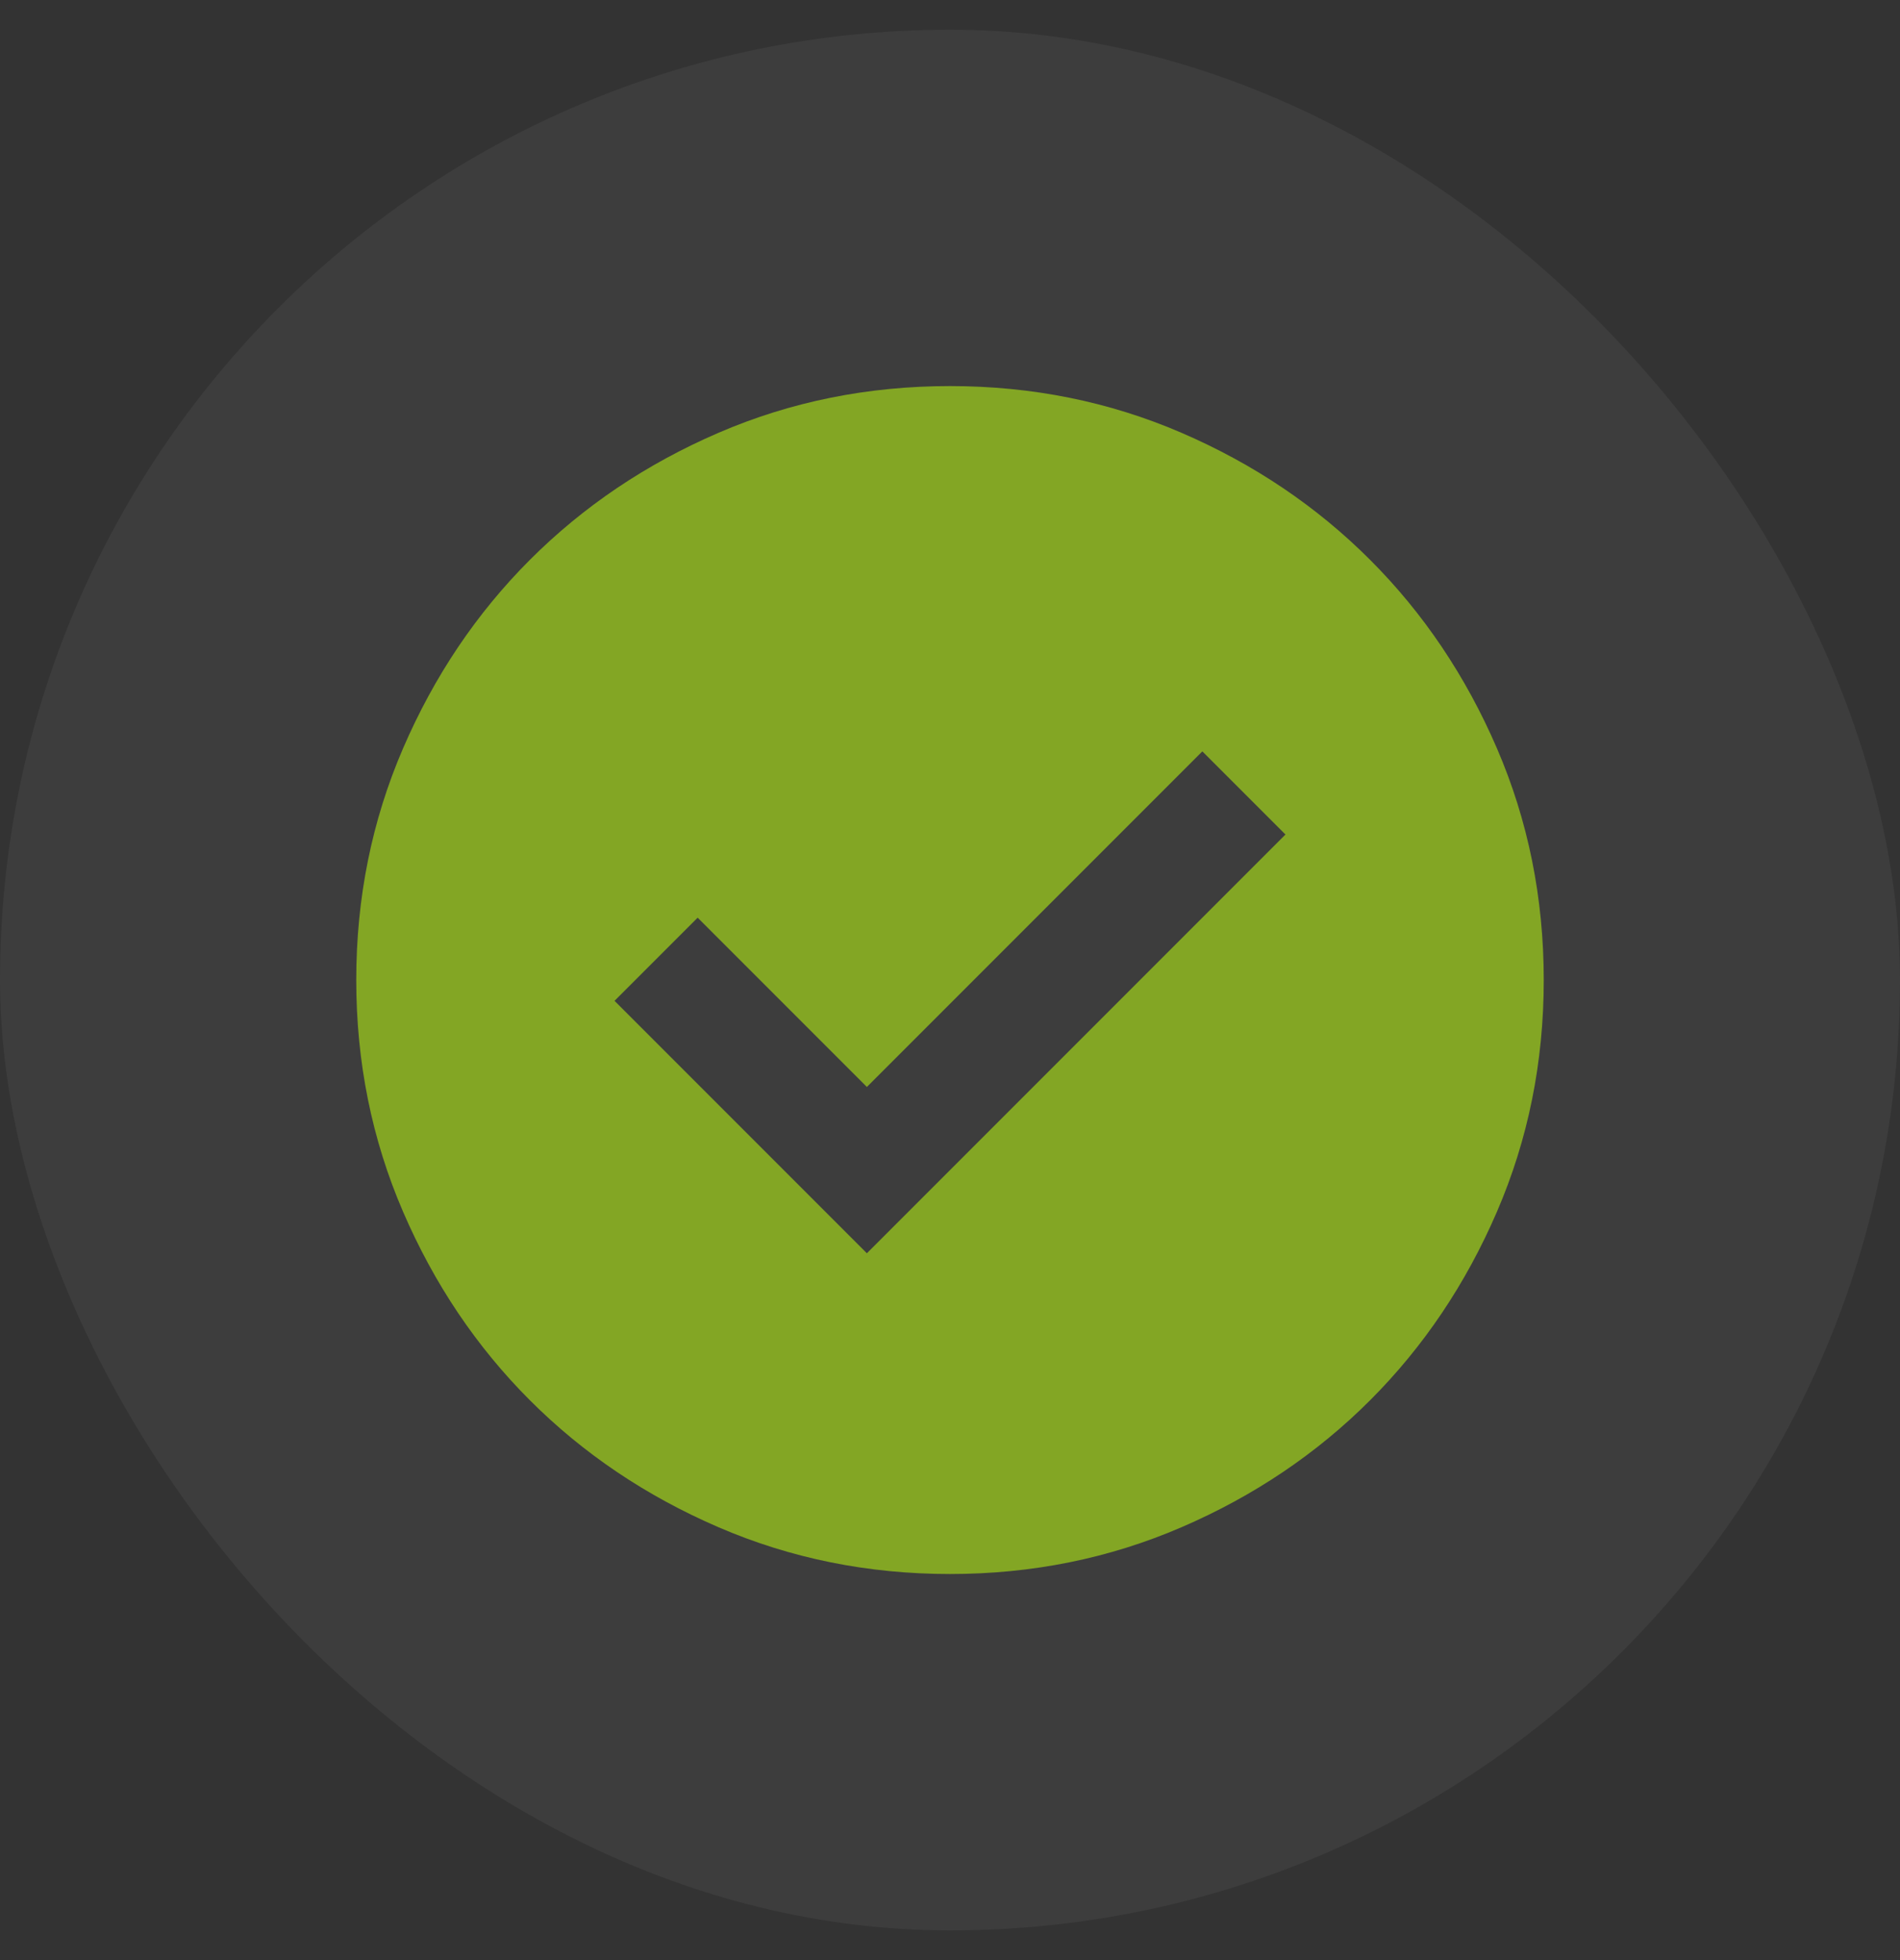 <svg width="32" height="33" viewBox="0 0 32 33" fill="none" xmlns="http://www.w3.org/2000/svg">
<rect x="0" y="0" width="32" height="33" fill="#333333" stroke="none"/>
<rect y="0.5" width="32" height="32" rx="16" fill="white" fill-opacity="0.05"/>
<mask id="mask0_3970_13777" style="mask-type:alpha" maskUnits="userSpaceOnUse" x="4" y="4" width="24" height="25">
<rect x="4" y="4.5" width="24" height="24" fill="#D9D9D9"/>
</mask>
<g mask="url(#mask0_3970_13777)">
<path d="M14.6 21.1L21.65 14.05L20.25 12.65L14.6 18.3L11.75 15.45L10.35 16.85L14.6 21.1ZM16 26.5C14.617 26.5 13.317 26.237 12.1 25.712C10.883 25.187 9.825 24.475 8.925 23.575C8.025 22.675 7.313 21.617 6.788 20.4C6.263 19.183 6 17.883 6 16.5C6 15.117 6.263 13.817 6.788 12.6C7.313 11.383 8.025 10.325 8.925 9.425C9.825 8.525 10.883 7.812 12.1 7.287C13.317 6.762 14.617 6.5 16 6.5C17.383 6.5 18.683 6.762 19.9 7.287C21.117 7.812 22.175 8.525 23.075 9.425C23.975 10.325 24.687 11.383 25.212 12.6C25.737 13.817 26 15.117 26 16.5C26 17.883 25.737 19.183 25.212 20.4C24.687 21.617 23.975 22.675 23.075 23.575C22.175 24.475 21.117 25.187 19.9 25.712C18.683 26.237 17.383 26.5 16 26.5Z" fill="#83A624"/>
</g>
</svg>
